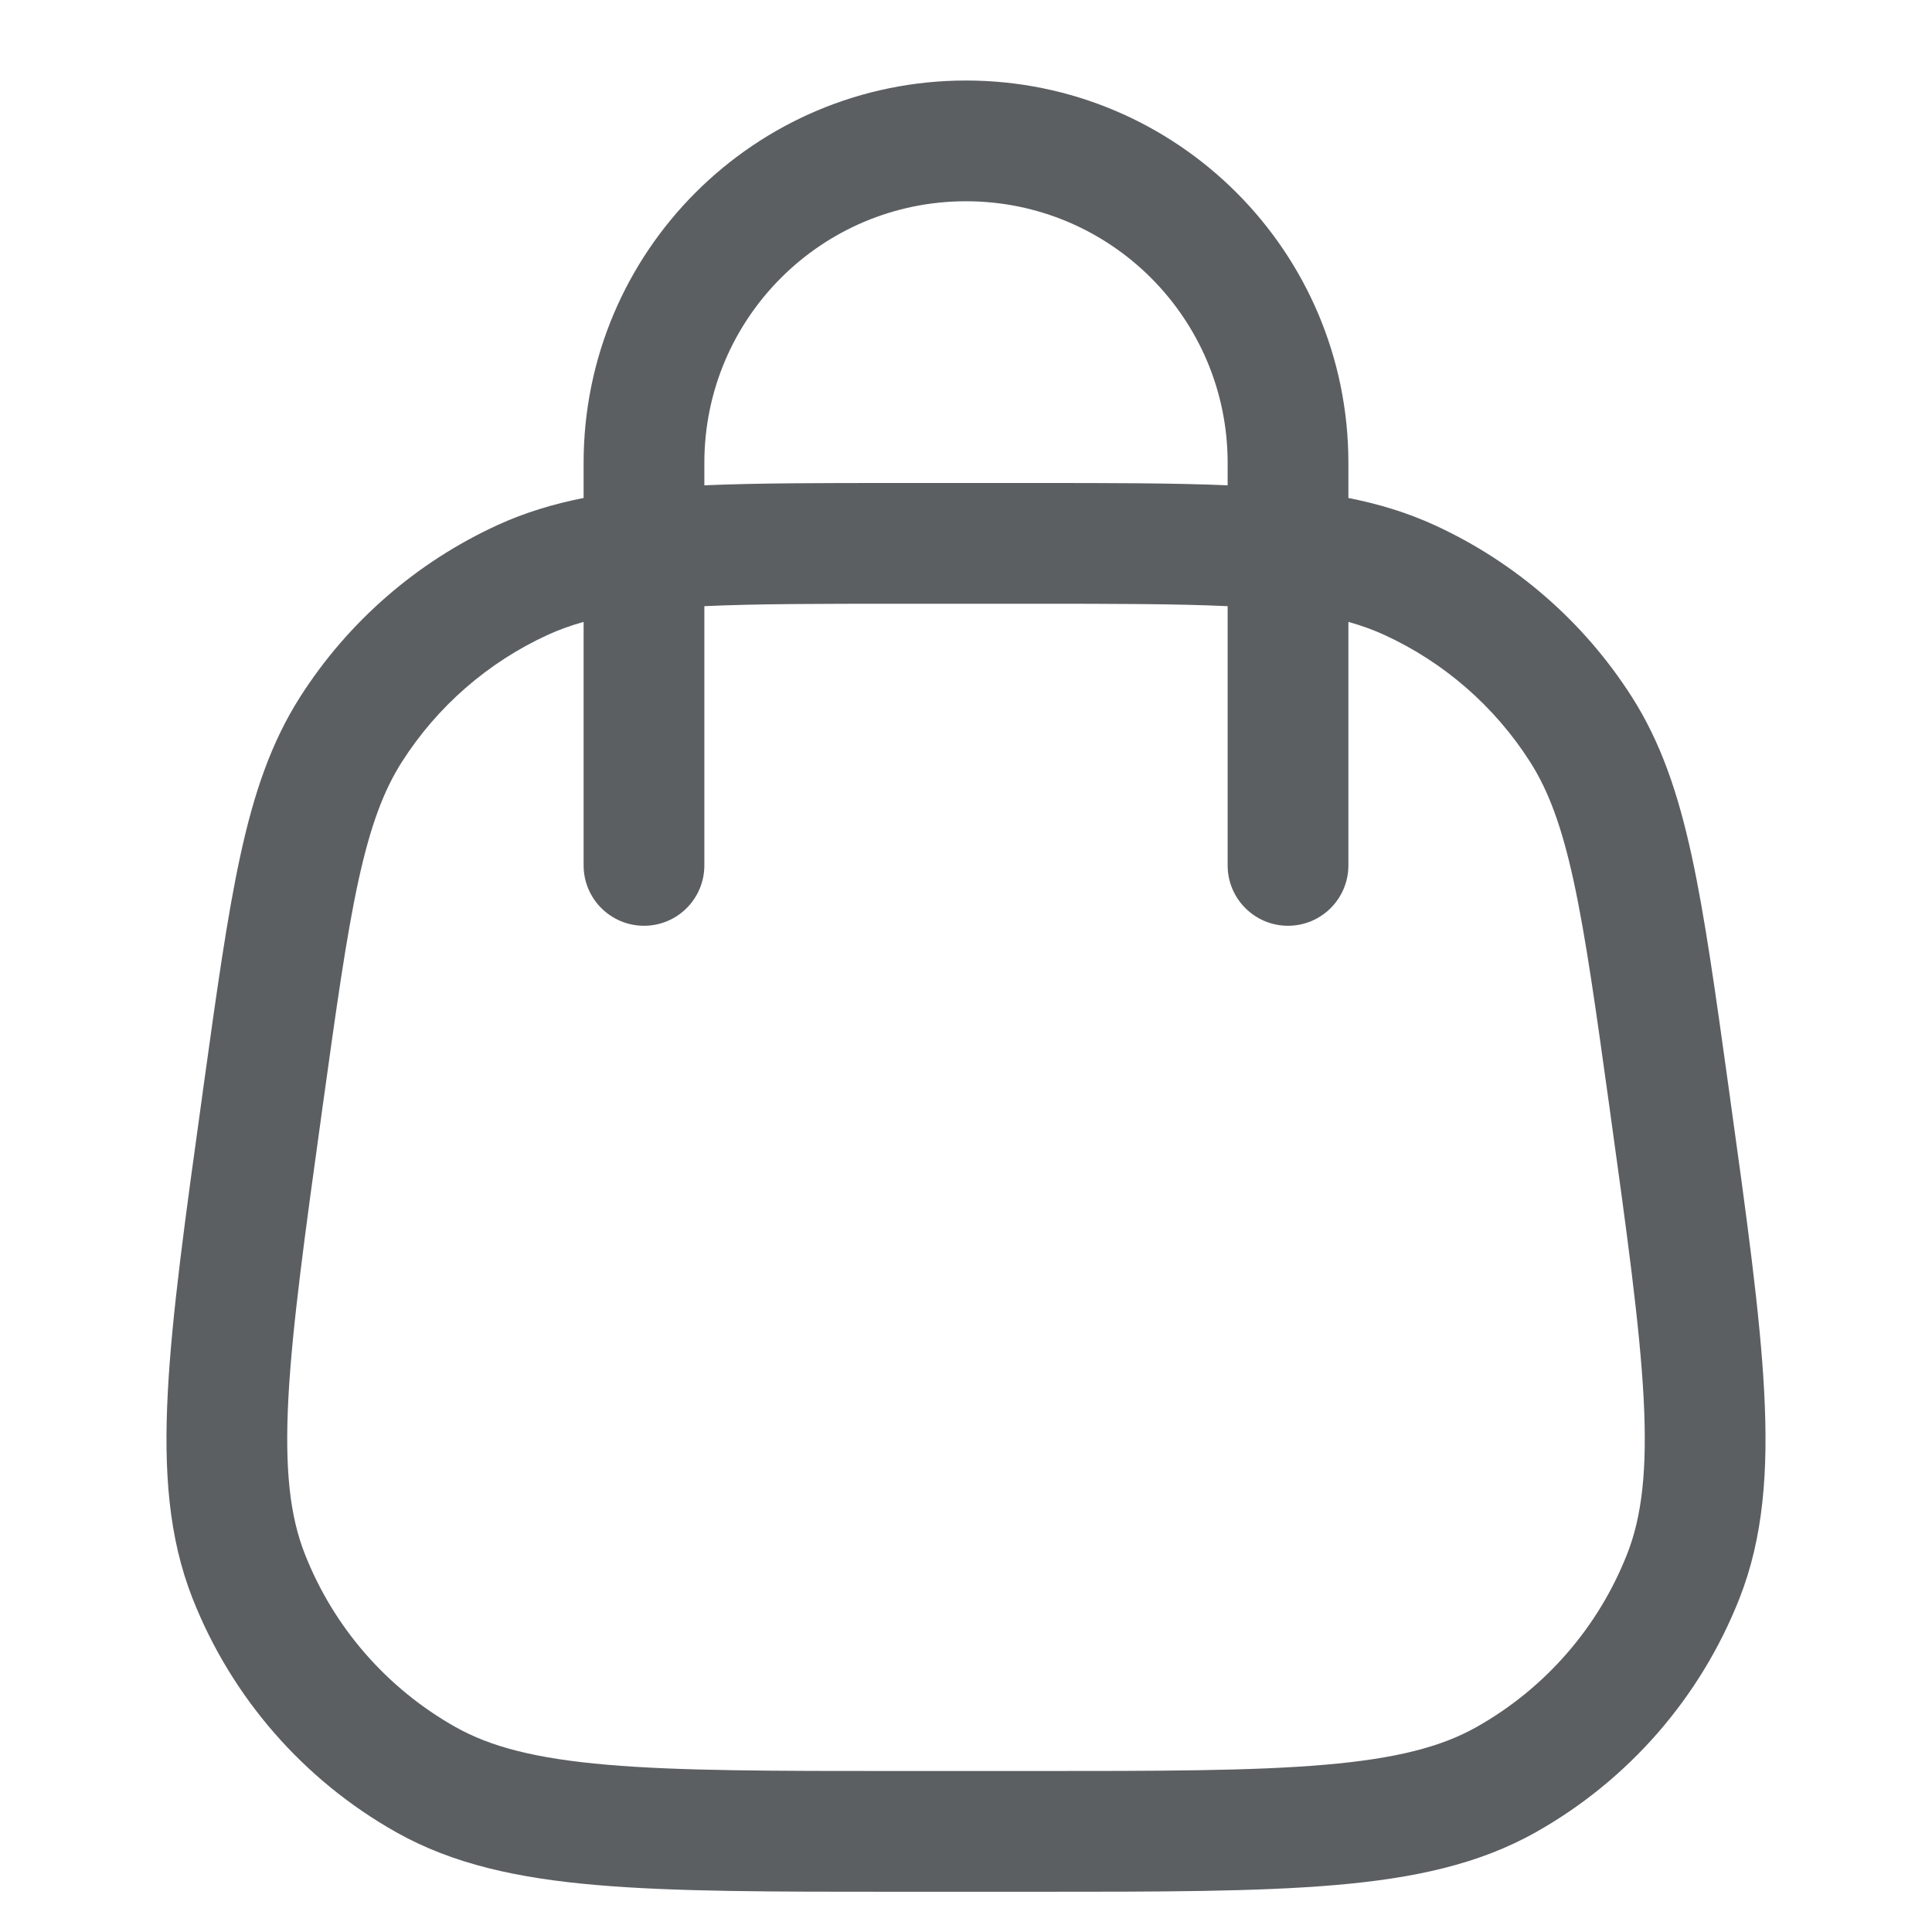 <svg width="40" height="40" viewBox="0 0 40 40" fill="none" xmlns="http://www.w3.org/2000/svg">
<path fill-rule="evenodd" clip-rule="evenodd" d="M20 1.667C15.628 1.667 12.083 5.211 12.083 9.583V10.31C11.449 10.435 10.863 10.614 10.299 10.872C8.624 11.64 7.205 12.875 6.214 14.429C5.614 15.37 5.257 16.422 4.978 17.706C4.704 18.963 4.486 20.531 4.209 22.526L4.194 22.637C3.837 25.203 3.558 27.21 3.474 28.826C3.388 30.467 3.492 31.835 3.985 33.09C4.792 35.142 6.282 36.853 8.204 37.935C9.379 38.596 10.72 38.888 12.357 39.028C13.969 39.167 15.995 39.167 18.587 39.167H21.413C24.005 39.167 26.031 39.167 27.643 39.028C29.28 38.888 30.621 38.596 31.796 37.935C33.718 36.853 35.208 35.142 36.015 33.09C36.508 31.835 36.612 30.467 36.526 28.826C36.442 27.21 36.163 25.203 35.806 22.636L35.791 22.526C35.514 20.531 35.296 18.963 35.022 17.706C34.742 16.422 34.386 15.37 33.786 14.429C32.795 12.875 31.376 11.64 29.701 10.872C29.137 10.614 28.551 10.435 27.917 10.31V9.583C27.917 5.211 24.372 1.667 20 1.667ZM13.333 19.167C12.643 19.167 12.083 18.607 12.083 17.917V12.876C11.812 12.951 11.569 13.04 11.341 13.144C10.103 13.712 9.054 14.625 8.321 15.774C7.943 16.367 7.668 17.1 7.42 18.238C7.169 19.391 6.964 20.864 6.678 22.921C6.312 25.56 6.049 27.46 5.97 28.957C5.893 30.441 6.006 31.398 6.312 32.175C6.908 33.692 8.01 34.957 9.43 35.756C10.158 36.166 11.09 36.41 12.571 36.537C14.064 36.666 15.982 36.667 18.646 36.667H21.354C24.018 36.667 25.936 36.666 27.429 36.537C28.91 36.41 29.843 36.166 30.57 35.756C31.99 34.957 33.092 33.692 33.688 32.175C33.993 31.398 34.107 30.441 34.03 28.957C33.951 27.46 33.688 25.56 33.322 22.921C33.036 20.864 32.831 19.391 32.58 18.238C32.332 17.1 32.057 16.367 31.679 15.774C30.946 14.625 29.897 13.712 28.659 13.144C28.431 13.04 28.188 12.951 27.917 12.876V17.917C27.917 18.607 27.357 19.167 26.667 19.167C25.976 19.167 25.417 18.607 25.417 17.917V12.55C24.36 12.501 23.056 12.5 21.354 12.5H18.646C16.944 12.5 15.64 12.501 14.583 12.55V17.917C14.583 18.607 14.024 19.167 13.333 19.167ZM21.429 10C22.995 10 24.303 10 25.417 10.048V9.583C25.417 6.592 22.991 4.167 20 4.167C17.009 4.167 14.583 6.592 14.583 9.583V10.048C15.697 10 17.005 10 18.571 10H21.429Z" fill="#5C5F62"/>
</svg>
